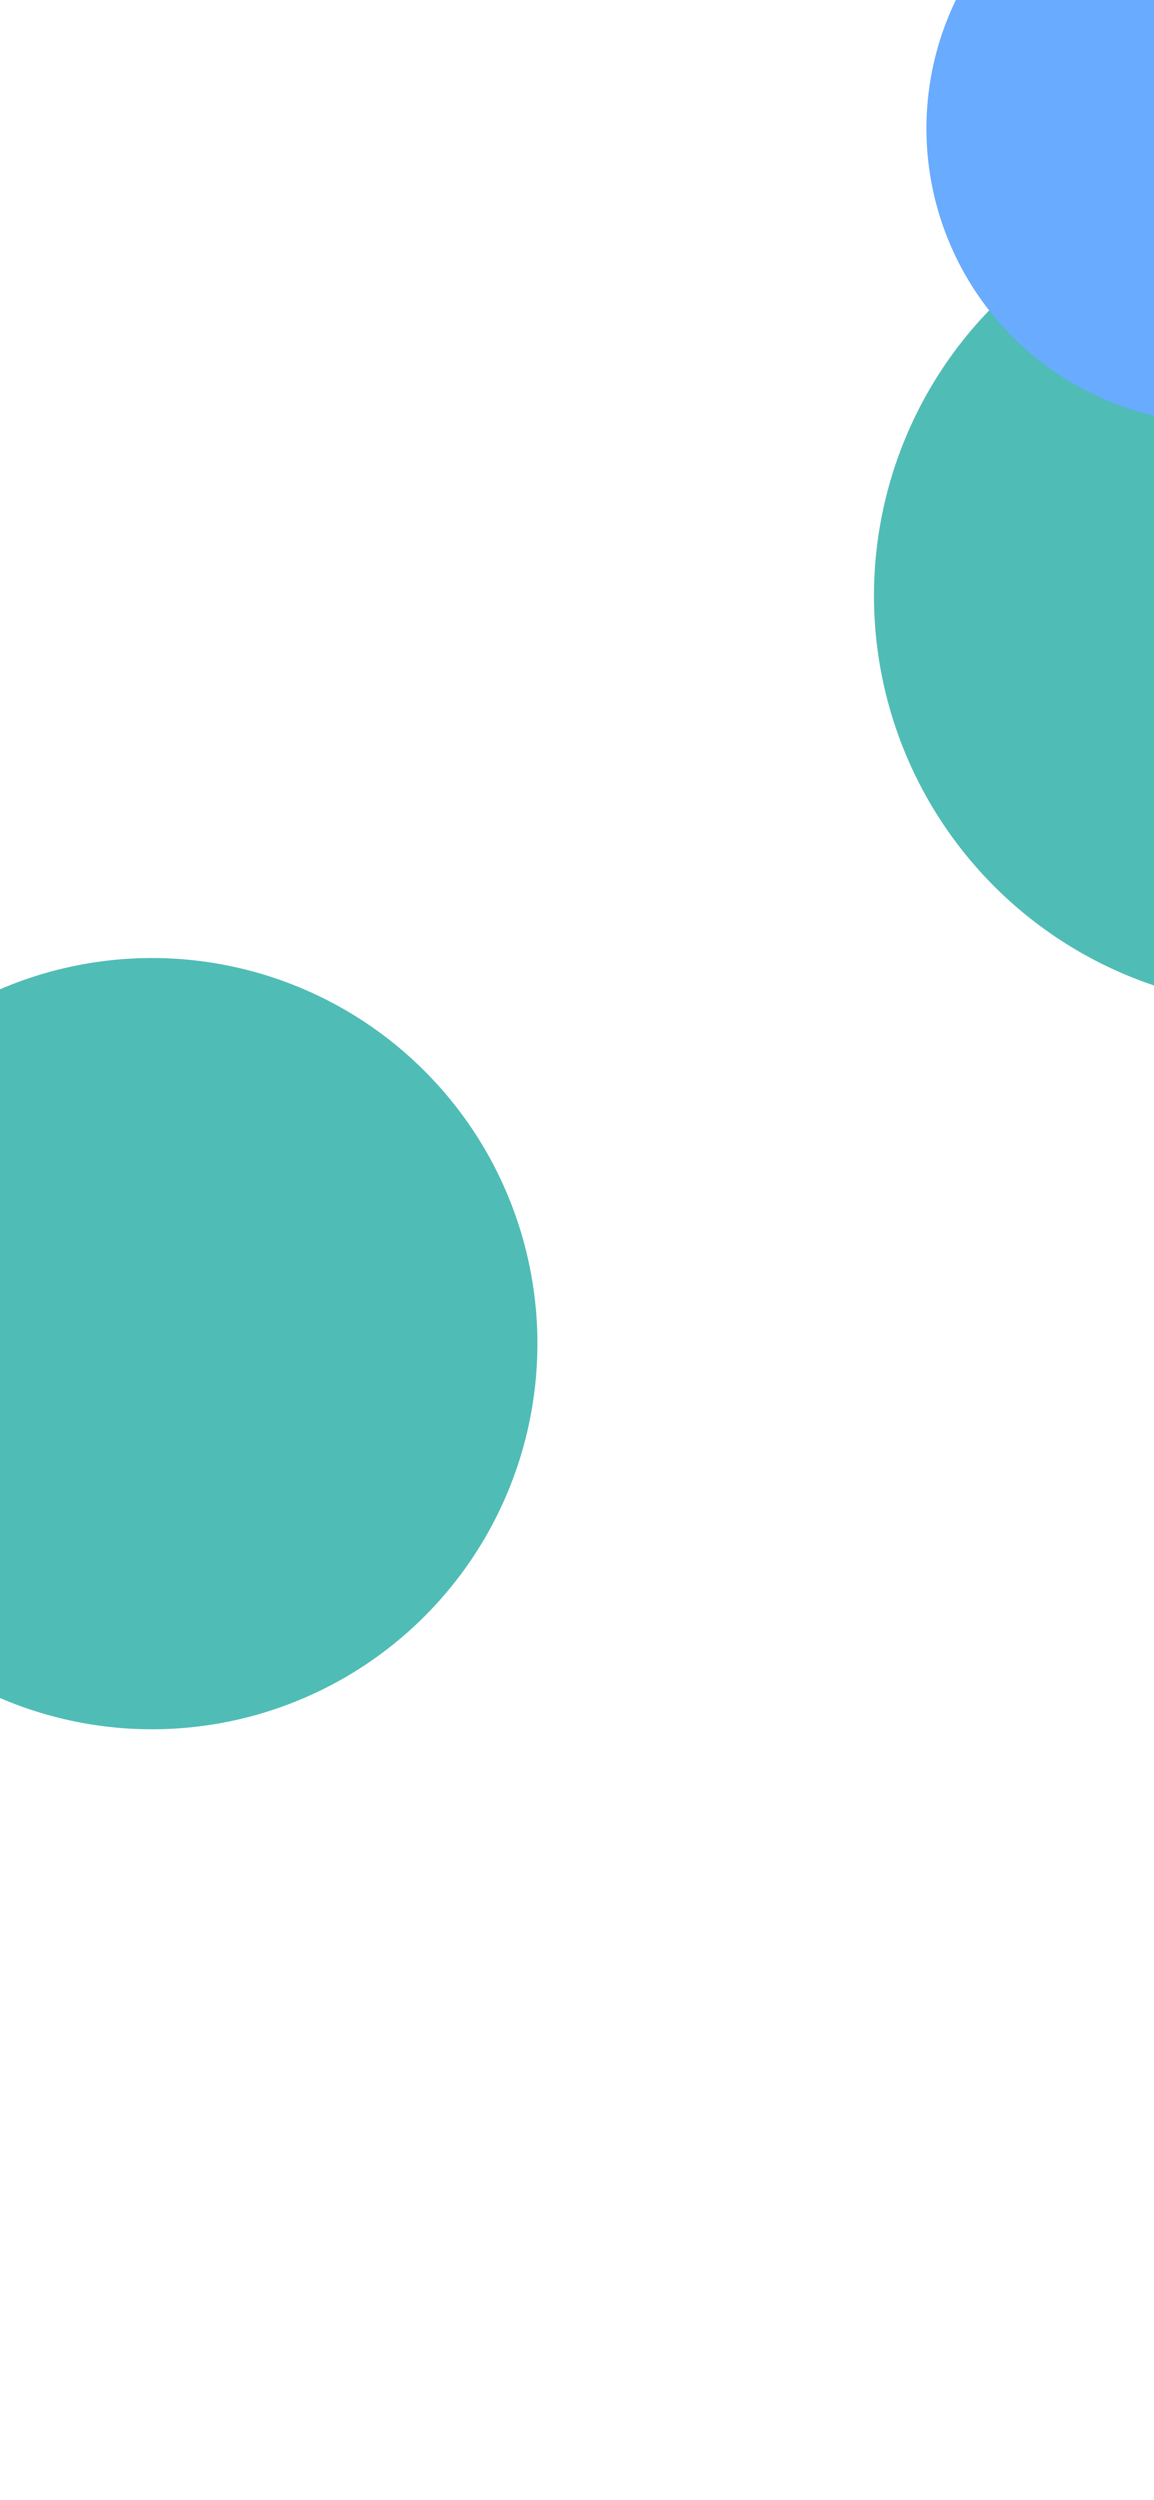 <svg width="375" height="812" viewBox="0 0 375 812" fill="none" xmlns="http://www.w3.org/2000/svg">
<g filter="url(#filter0_f_3818_18811)">
<circle cx="417.504" cy="193.503" r="133.5" transform="rotate(105 417.504 193.503)" fill="#50BCB6"/>
</g>
<g filter="url(#filter1_f_3818_18811)">
<circle cx="49.393" cy="436.392" r="125.244" transform="rotate(105 49.393 436.392)" fill="#50BCB6"/>
</g>
<g filter="url(#filter2_f_3818_18811)">
<circle cx="396.866" cy="41.731" r="95.818" transform="rotate(60 396.866 41.731)" fill="#68ABFF"/>
</g>
<defs>
<filter id="filter0_f_3818_18811" x="-66.027" y="-290.03" width="967.066" height="967.066" filterUnits="userSpaceOnUse" color-interpolation-filters="sRGB">
<feFlood flood-opacity="0" result="BackgroundImageFix"/>
<feBlend mode="normal" in="SourceGraphic" in2="BackgroundImageFix" result="shape"/>
<feGaussianBlur stdDeviation="175" result="effect1_foregroundBlur_3818_18811"/>
</filter>
<filter id="filter1_f_3818_18811" x="-425.883" y="-38.883" width="950.551" height="950.55" filterUnits="userSpaceOnUse" color-interpolation-filters="sRGB">
<feFlood flood-opacity="0" result="BackgroundImageFix"/>
<feBlend mode="normal" in="SourceGraphic" in2="BackgroundImageFix" result="shape"/>
<feGaussianBlur stdDeviation="175" result="effect1_foregroundBlur_3818_18811"/>
</filter>
<filter id="filter2_f_3818_18811" x="-48.969" y="-404.104" width="891.668" height="891.668" filterUnits="userSpaceOnUse" color-interpolation-filters="sRGB">
<feFlood flood-opacity="0" result="BackgroundImageFix"/>
<feBlend mode="normal" in="SourceGraphic" in2="BackgroundImageFix" result="shape"/>
<feGaussianBlur stdDeviation="175" result="effect1_foregroundBlur_3818_18811"/>
</filter>
</defs>
</svg>
